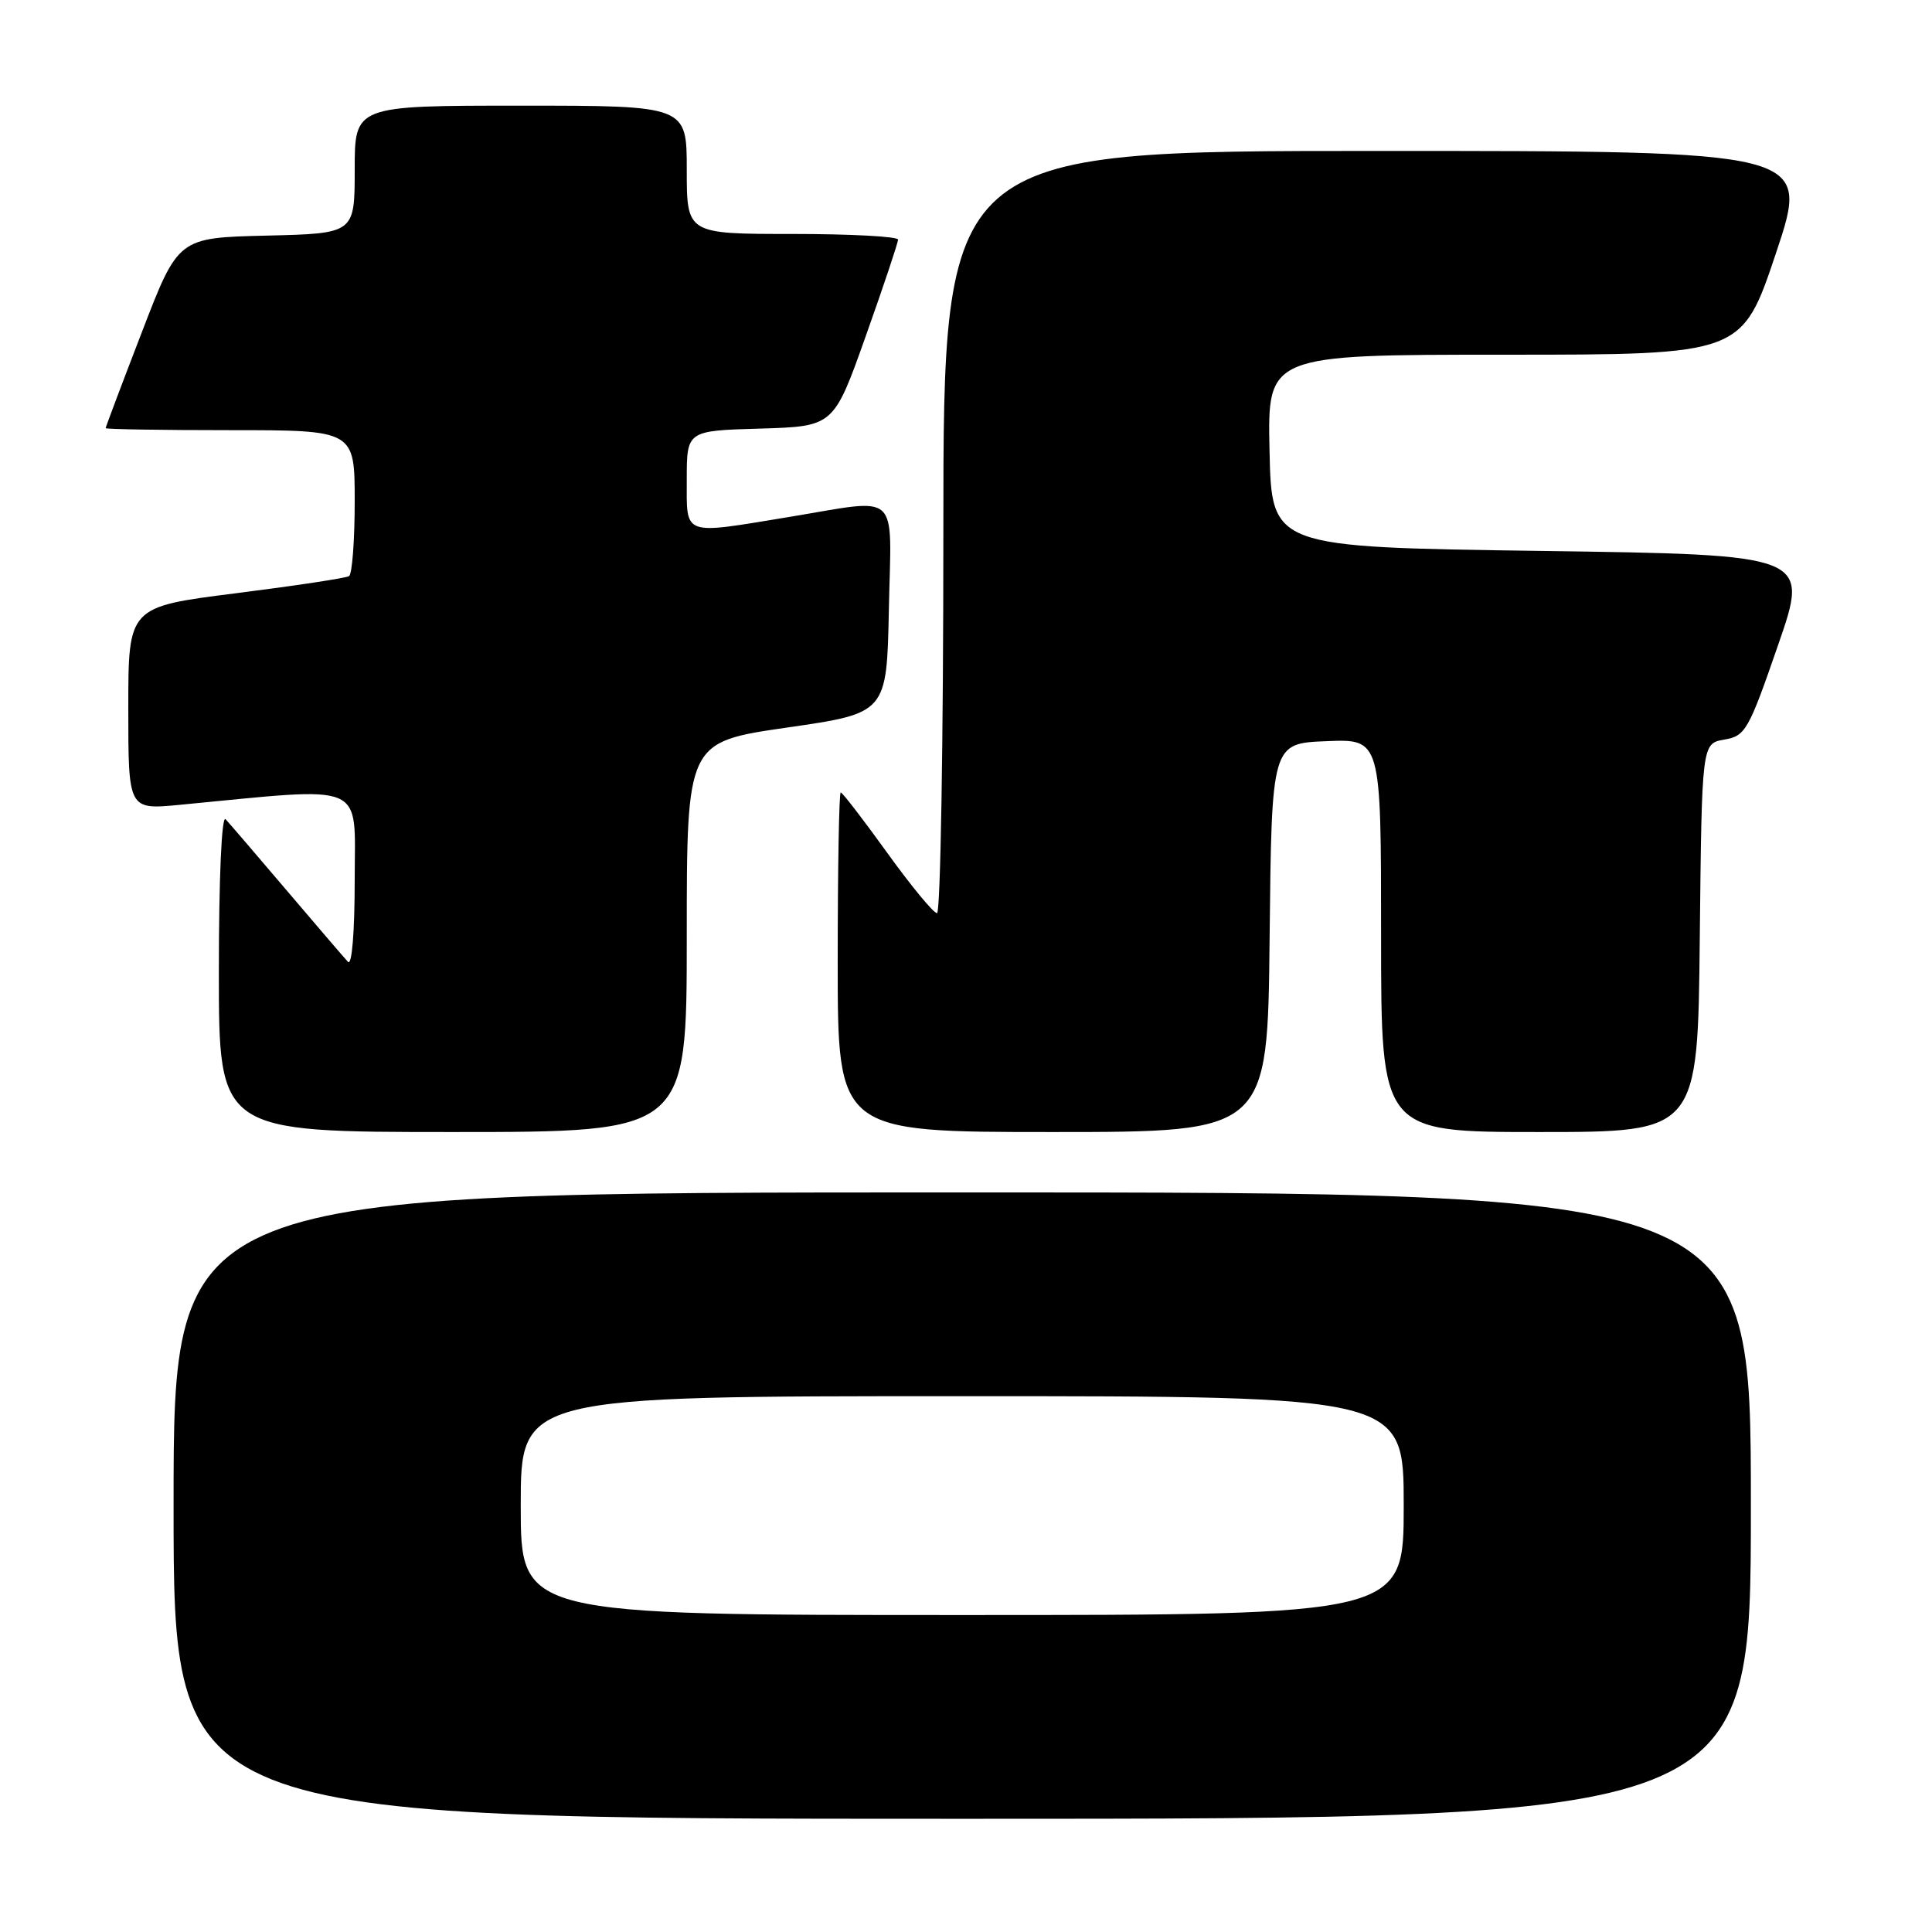 <?xml version="1.0" encoding="UTF-8" standalone="no"?>
<!DOCTYPE svg PUBLIC "-//W3C//DTD SVG 1.1//EN" "http://www.w3.org/Graphics/SVG/1.1/DTD/svg11.dtd" >
<svg xmlns="http://www.w3.org/2000/svg" xmlns:xlink="http://www.w3.org/1999/xlink" version="1.1" viewBox="0 0 256 256">
 <g >
 <path fill="currentColor"
d=" M 232.00 199.50 C 232.00 158.00 232.00 158.00 127.50 158.00 C 23.00 158.00 23.00 158.00 23.00 199.50 C 23.00 241.00 23.00 241.00 127.50 241.00 C 232.00 241.00 232.00 241.00 232.00 199.50 Z  M 91.00 124.16 C 91.00 98.33 91.00 98.33 104.25 96.41 C 117.50 94.50 117.50 94.50 117.78 80.75 C 118.10 64.75 119.51 66.05 104.50 68.51 C 90.30 70.85 91.00 71.11 91.00 63.54 C 91.00 57.07 91.00 57.07 100.74 56.79 C 110.47 56.50 110.47 56.50 114.73 44.50 C 117.08 37.90 118.99 32.16 119.00 31.75 C 119.00 31.34 112.70 31.00 105.00 31.00 C 91.00 31.00 91.00 31.00 91.00 22.50 C 91.00 14.00 91.00 14.00 69.00 14.00 C 47.00 14.00 47.00 14.00 47.00 22.47 C 47.00 30.94 47.00 30.94 35.31 31.22 C 23.61 31.50 23.61 31.50 18.81 43.98 C 16.16 50.85 14.00 56.59 14.00 56.73 C 14.00 56.88 21.43 57.00 30.50 57.00 C 47.00 57.00 47.00 57.00 47.00 66.44 C 47.00 71.63 46.66 76.09 46.25 76.34 C 45.84 76.60 39.09 77.62 31.25 78.61 C 17.00 80.41 17.00 80.41 17.00 93.85 C 17.00 107.29 17.00 107.29 23.75 106.65 C 48.92 104.24 47.00 103.42 47.00 116.55 C 47.00 123.53 46.63 128.01 46.11 127.45 C 45.62 126.93 41.97 122.67 38.00 118.00 C 34.03 113.33 30.38 109.07 29.89 108.55 C 29.37 107.99 29.00 116.35 29.00 128.80 C 29.00 150.00 29.00 150.00 60.00 150.00 C 91.00 150.00 91.00 150.00 91.00 124.16 Z  M 168.23 124.25 C 168.50 98.50 168.50 98.50 175.75 98.21 C 183.00 97.91 183.00 97.91 183.00 123.96 C 183.00 150.00 183.00 150.00 203.98 150.00 C 224.97 150.00 224.97 150.00 225.23 124.26 C 225.50 98.52 225.50 98.52 228.47 98.00 C 231.28 97.52 231.69 96.81 235.60 85.49 C 239.76 73.50 239.76 73.50 204.13 73.00 C 168.50 72.50 168.50 72.50 168.22 59.75 C 167.94 47.00 167.94 47.00 199.38 47.00 C 230.82 47.00 230.82 47.00 235.34 33.50 C 239.85 20.00 239.85 20.00 182.43 20.00 C 125.00 20.00 125.00 20.00 125.00 70.50 C 125.00 98.28 124.62 121.00 124.16 121.00 C 123.70 121.00 120.73 117.40 117.56 113.00 C 114.39 108.60 111.62 105.00 111.40 105.00 C 111.18 105.00 111.00 115.12 111.00 127.50 C 111.00 150.00 111.00 150.00 139.48 150.00 C 167.97 150.00 167.97 150.00 168.23 124.25 Z  M 69.00 199.50 C 69.00 185.00 69.00 185.00 127.50 185.00 C 186.00 185.00 186.00 185.00 186.00 199.50 C 186.00 214.00 186.00 214.00 127.50 214.00 C 69.00 214.00 69.00 214.00 69.00 199.50 Z "/>
</g>
</svg>